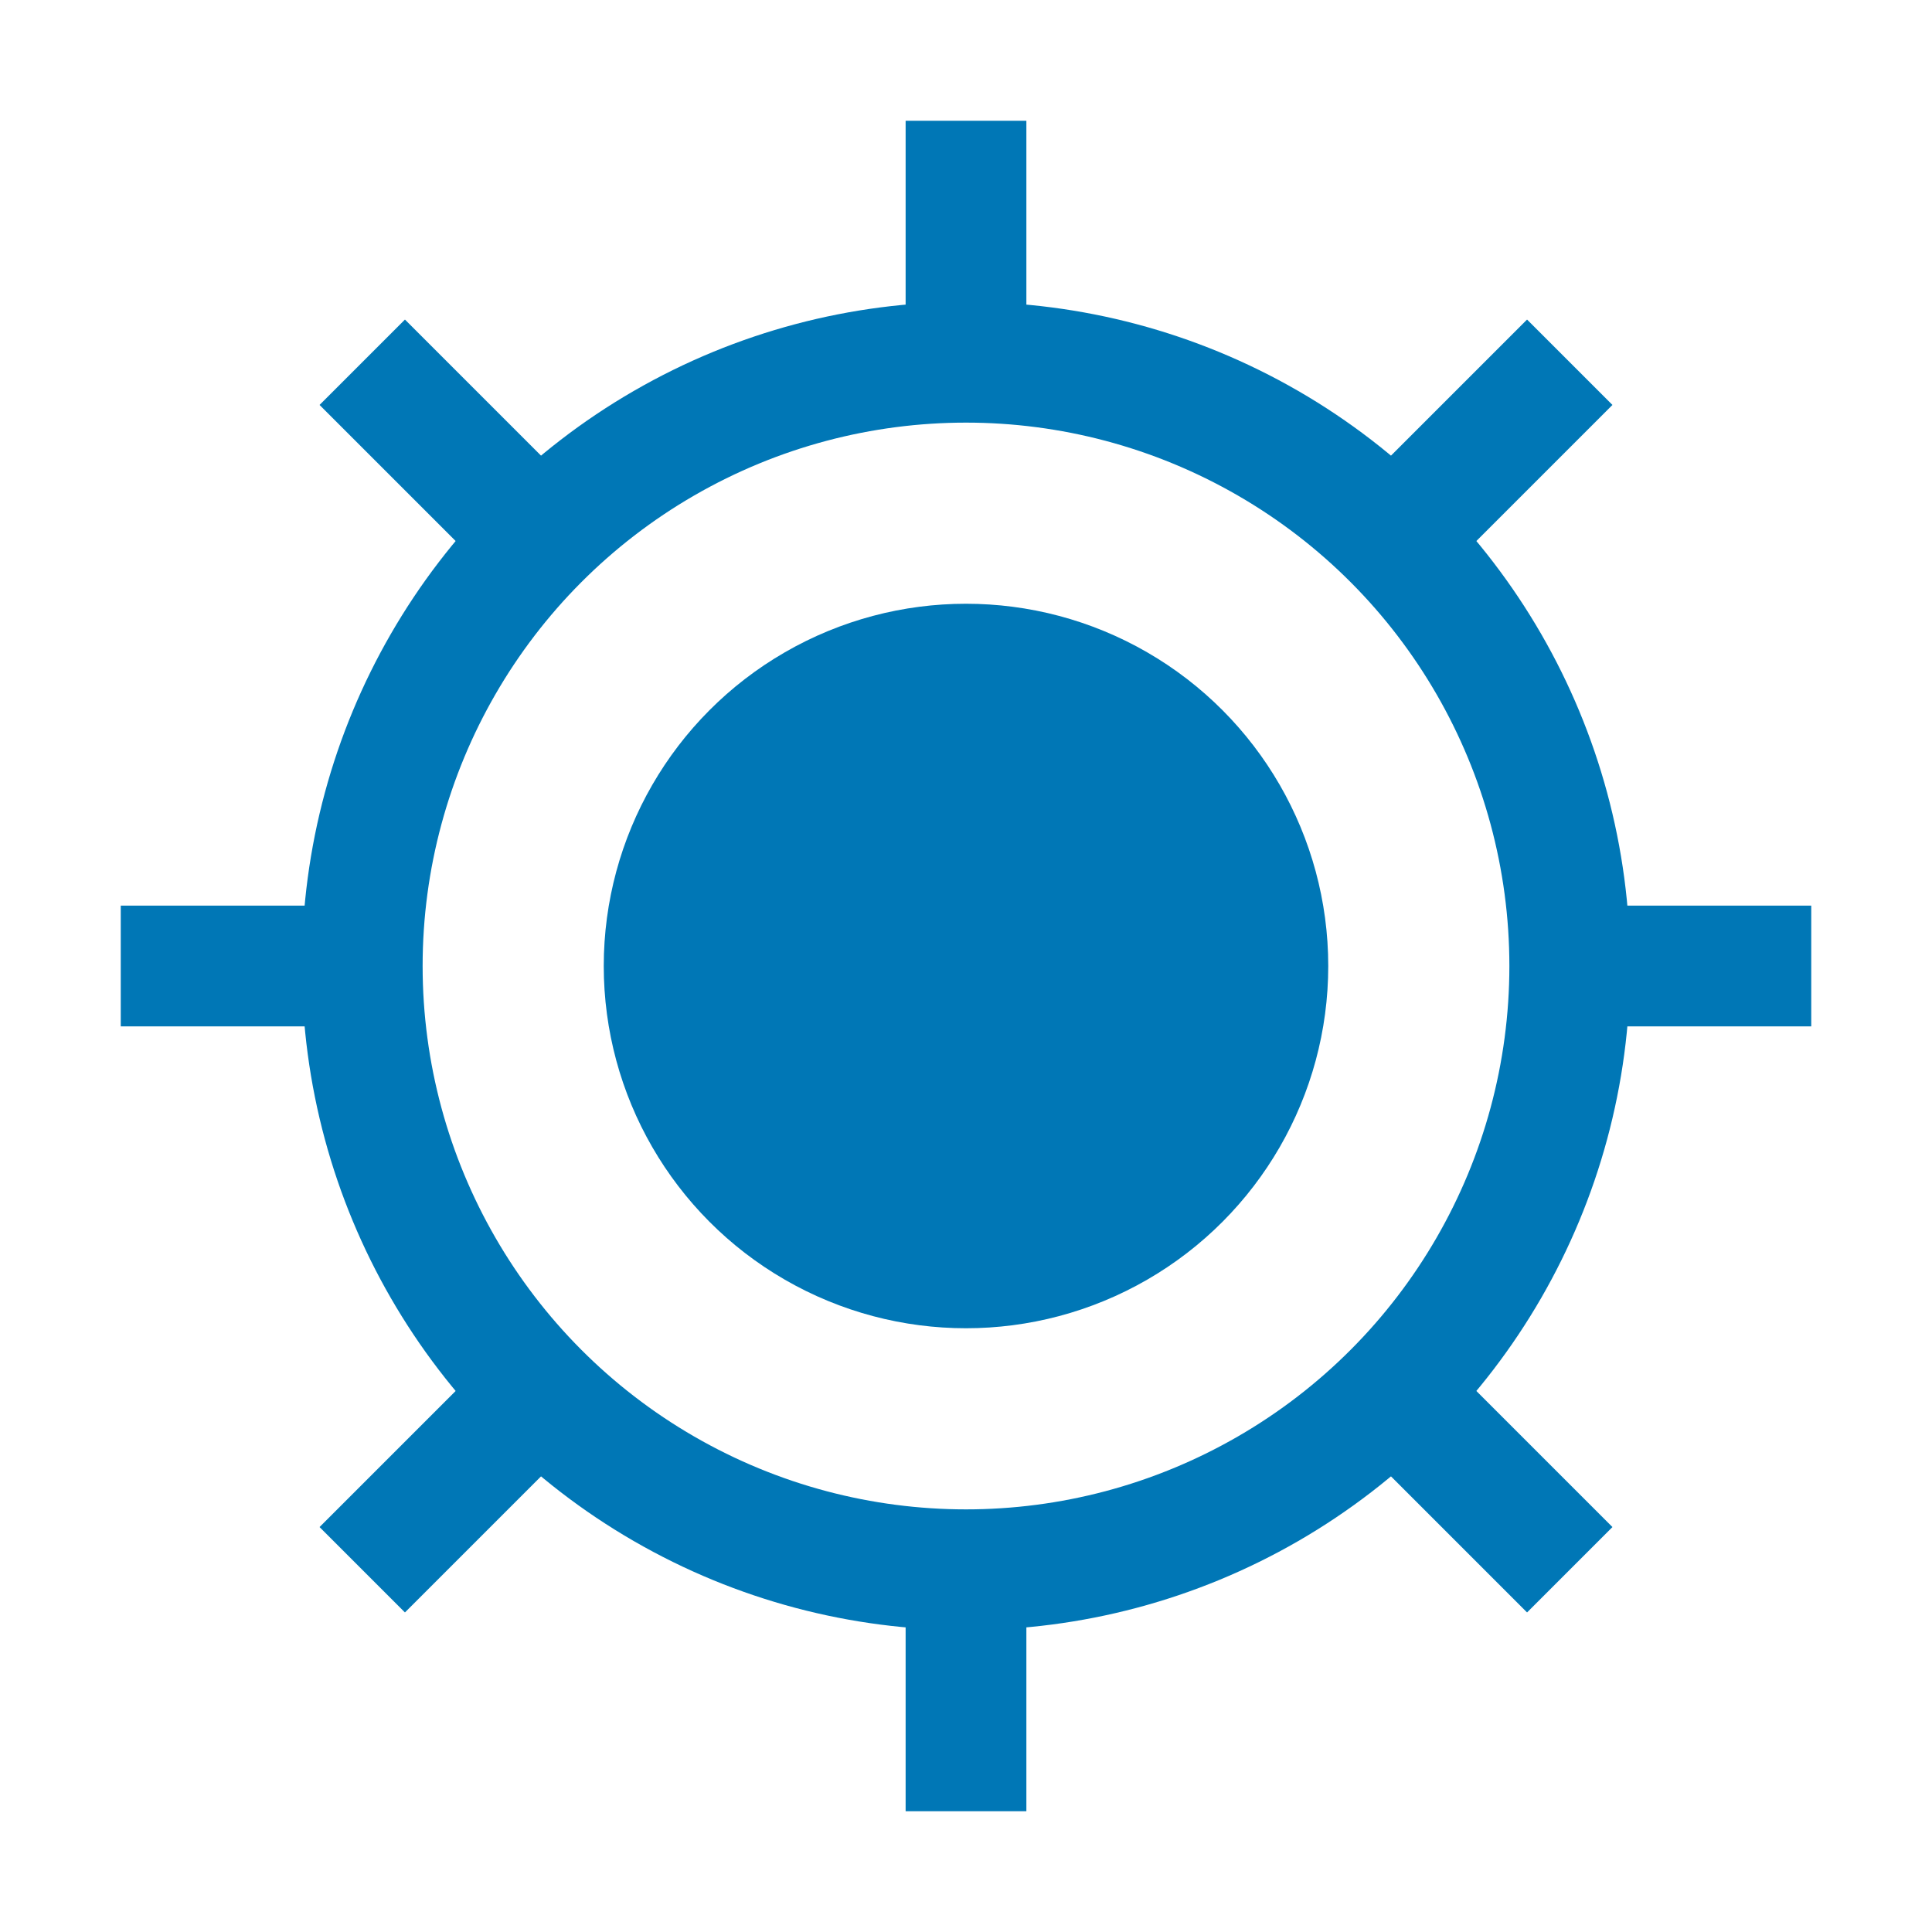 <svg xmlns="http://www.w3.org/2000/svg" viewBox="0 0 64 64">
  <circle cx="32" cy="32" r="12" fill="#0077b6"/>
  <g stroke="#0077b6" stroke-width="4" fill="none">
    <circle cx="32" cy="32" r="20"/>
    <path d="M32 4v8M32 52v8M4 32h8M52 32h8M12 12l6 6M46 46l6 6M12 52l6-6M46 18l6-6"/>
  </g>
</svg>
